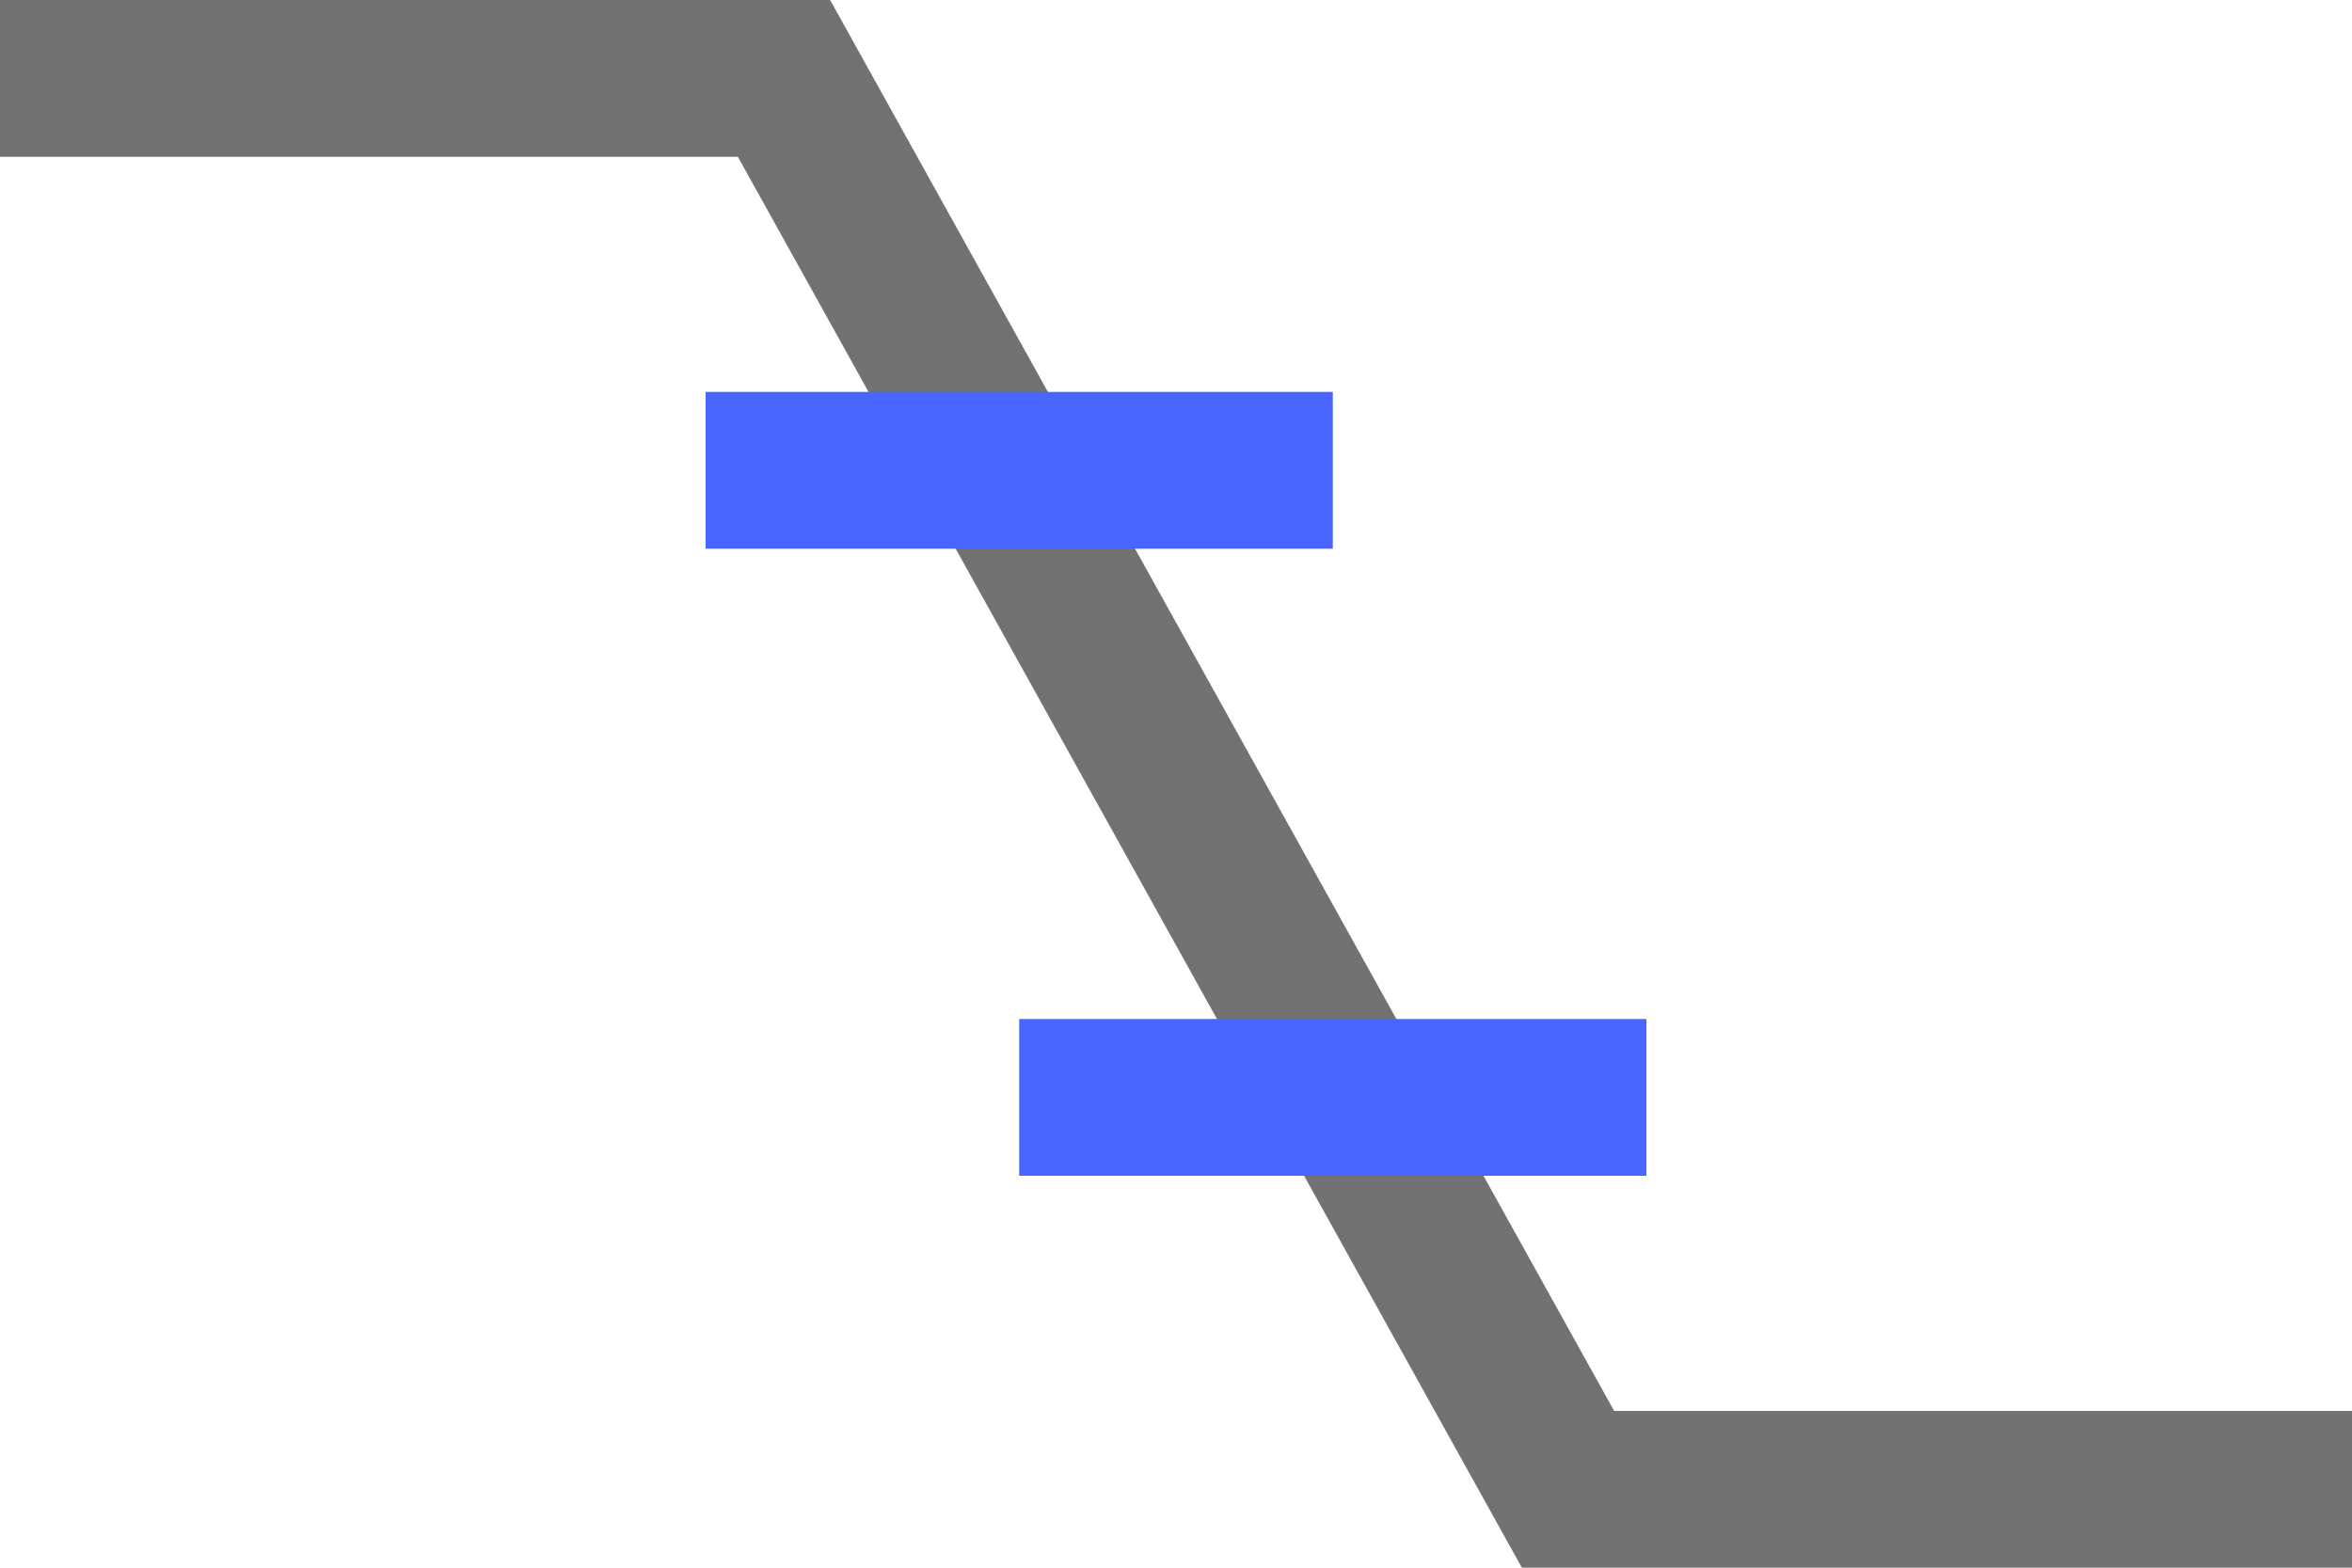 <?xml version="1.0" encoding="UTF-8"?>
<svg width="30px" height="20px" version="1.1" viewBox="0 0 30 20" xmlns="http://www.w3.org/2000/svg">
 <g fill="none" fill-rule="evenodd">
  <g transform="translate(-1690 -510)">
   <g transform="translate(1691 511)">
    <polyline transform="translate(14 9) scale(-1 1) translate(-14 -9)" points="0 18 9 18 19 0 28 0" stroke="#727273" stroke-linecap="square" stroke-width="2"/>
    <rect x="8" y="4" width="8" height="2" fill="#4A64FF"/>
    <rect x="12" y="12" width="8" height="2" fill="#4A64FF"/>
   </g>
  </g>
 </g>
</svg>
